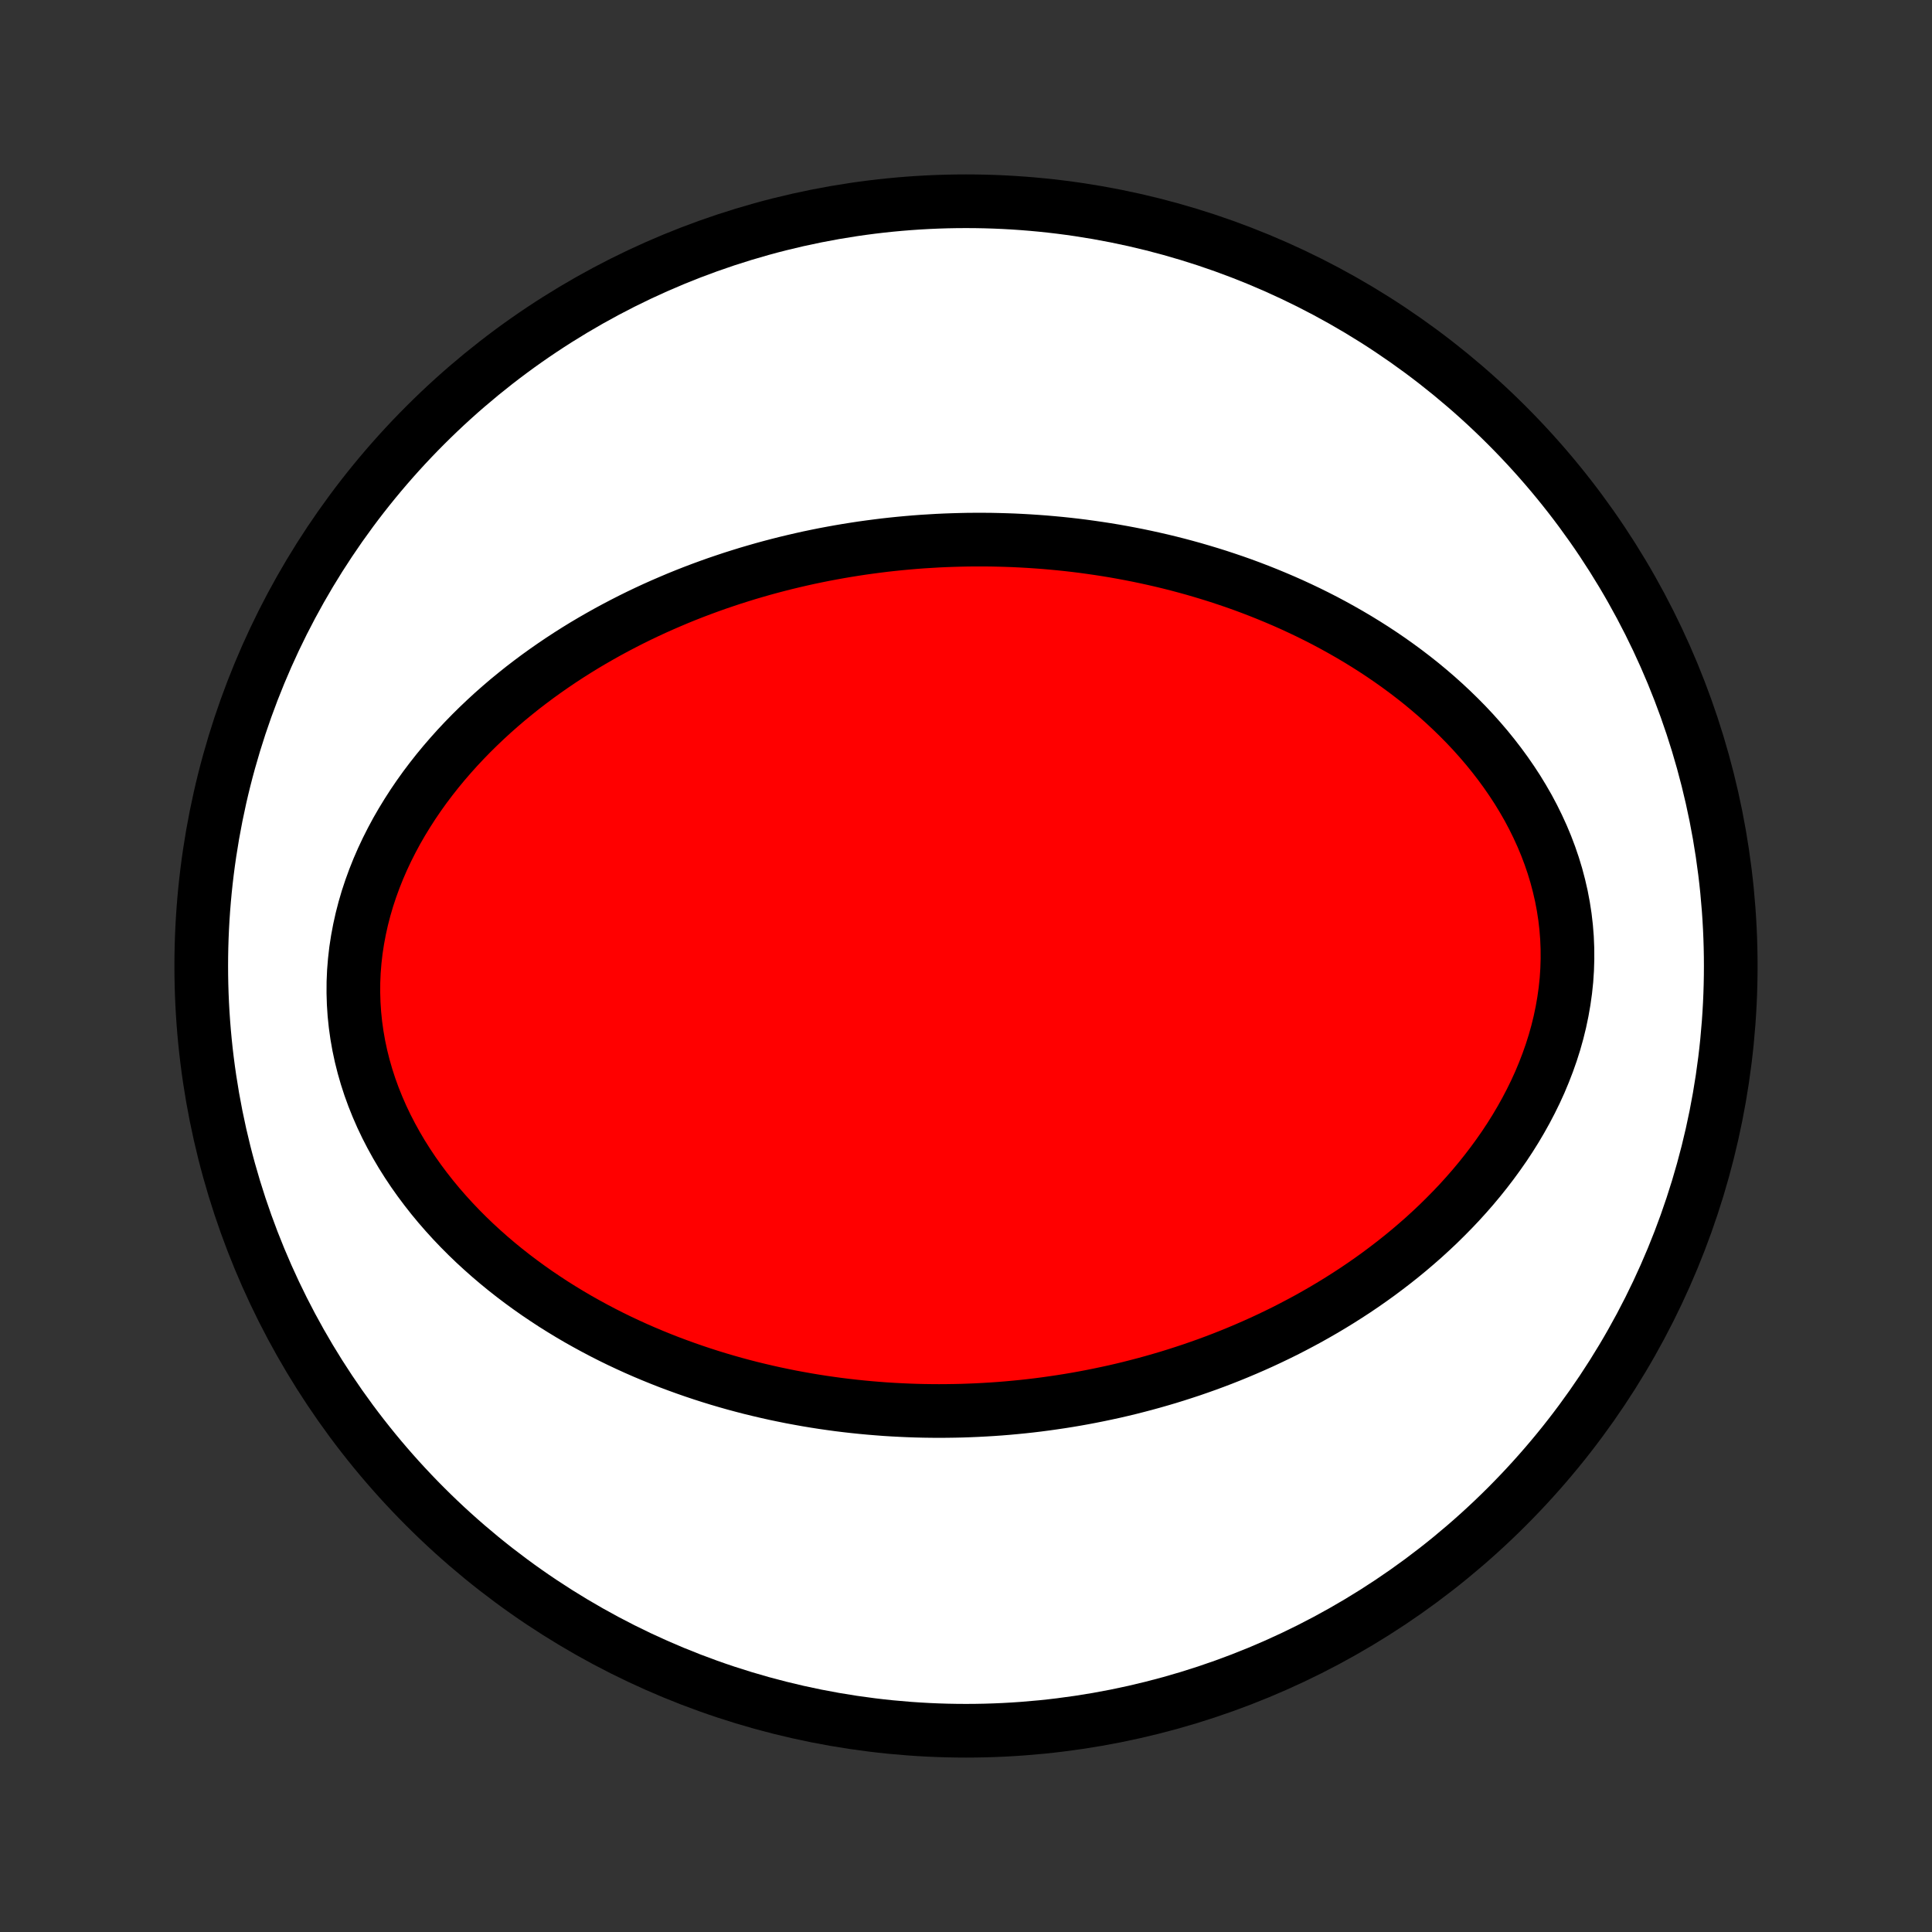 <?xml version="1.0" encoding="utf-8" standalone="no"?>
<!DOCTYPE svg PUBLIC "-//W3C//DTD SVG 1.1//EN"
  "http://www.w3.org/Graphics/SVG/1.1/DTD/svg11.dtd">
<!-- Created with matplotlib (http://matplotlib.org/) -->
<svg height="72pt" version="1.1" viewBox="0 0 72 72" width="72pt" xmlns="http://www.w3.org/2000/svg" xmlns:xlink="http://www.w3.org/1999/xlink">
 <rect x="0" y="0" width="72" height="72" fill="#333333" stroke="none"/>
 <defs>
  <style type="text/css">
*{stroke-linecap:butt;stroke-linejoin:round;}
  </style>
 </defs>
 <g id="figure_1">
  <g id="patch_1">
   <path d="
M0 72
L72 72
L72 0
L0 0
z
" style="fill:none;"/>
  </g>
  <g id="axes_1">
   <g id="PatchCollection_1">
    <defs>
     <path d="
M36 -7.5
C43.558 -7.5 50.808 -10.503 56.153 -15.848
C61.497 -21.192 64.5 -28.442 64.5 -36
C64.5 -43.558 61.497 -50.808 56.153 -56.153
C50.808 -61.497 43.558 -64.5 36 -64.5
C28.442 -64.5 21.192 -61.497 15.848 -56.153
C10.503 -50.808 7.5 -43.558 7.5 -36
C7.5 -28.442 10.503 -21.192 15.848 -15.848
C21.192 -10.503 28.442 -7.5 36 -7.5
z
" id="C0_0_a811fe30f3"/>
     <path d="
M34.944 -51.851
L35.225 -51.864
L35.507 -51.874
L35.789 -51.882
L36.071 -51.888
L36.354 -51.89
L36.637 -51.89
L36.92 -51.888
L37.203 -51.882
L37.487 -51.874
L37.772 -51.864
L38.056 -51.85
L38.342 -51.834
L38.627 -51.815
L38.914 -51.794
L39.201 -51.769
L39.488 -51.742
L39.776 -51.712
L40.065 -51.679
L40.355 -51.643
L40.645 -51.603
L40.936 -51.561
L41.228 -51.516
L41.52 -51.468
L41.813 -51.416
L42.107 -51.361
L42.402 -51.303
L42.698 -51.241
L42.994 -51.176
L43.291 -51.108
L43.589 -51.036
L43.888 -50.96
L44.188 -50.88
L44.488 -50.797
L44.789 -50.709
L45.091 -50.618
L45.394 -50.523
L45.697 -50.423
L46.001 -50.32
L46.306 -50.212
L46.611 -50.099
L46.916 -49.982
L47.222 -49.86
L47.529 -49.733
L47.836 -49.602
L48.143 -49.466
L48.45 -49.324
L48.757 -49.178
L49.064 -49.026
L49.371 -48.869
L49.677 -48.706
L49.983 -48.537
L50.288 -48.363
L50.593 -48.183
L50.896 -47.997
L51.199 -47.805
L51.499 -47.607
L51.799 -47.402
L52.096 -47.191
L52.391 -46.974
L52.684 -46.75
L52.974 -46.52
L53.261 -46.282
L53.545 -46.038
L53.825 -45.787
L54.101 -45.529
L54.373 -45.264
L54.64 -44.993
L54.902 -44.714
L55.158 -44.428
L55.408 -44.136
L55.651 -43.836
L55.888 -43.529
L56.117 -43.216
L56.338 -42.896
L56.551 -42.57
L56.754 -42.237
L56.949 -41.898
L57.133 -41.552
L57.306 -41.201
L57.469 -40.844
L57.62 -40.483
L57.759 -40.116
L57.886 -39.744
L58 -39.368
L58.1 -38.989
L58.188 -38.606
L58.261 -38.22
L58.321 -37.831
L58.366 -37.441
L58.397 -37.049
L58.413 -36.656
L58.415 -36.262
L58.403 -35.868
L58.377 -35.475
L58.336 -35.083
L58.281 -34.693
L58.213 -34.304
L58.132 -33.918
L58.038 -33.535
L57.931 -33.154
L57.812 -32.778
L57.681 -32.406
L57.539 -32.038
L57.387 -31.674
L57.224 -31.316
L57.051 -30.963
L56.869 -30.615
L56.678 -30.273
L56.479 -29.936
L56.272 -29.606
L56.058 -29.282
L55.836 -28.964
L55.608 -28.652
L55.374 -28.346
L55.135 -28.047
L54.89 -27.754
L54.64 -27.468
L54.386 -27.188
L54.127 -26.915
L53.864 -26.648
L53.599 -26.387
L53.329 -26.133
L53.057 -25.884
L52.782 -25.643
L52.505 -25.407
L52.225 -25.177
L51.944 -24.954
L51.66 -24.736
L51.376 -24.524
L51.09 -24.318
L50.802 -24.117
L50.514 -23.922
L50.224 -23.733
L49.934 -23.549
L49.643 -23.37
L49.352 -23.196
L49.06 -23.028
L48.769 -22.864
L48.476 -22.706
L48.184 -22.552
L47.892 -22.402
L47.599 -22.258
L47.307 -22.118
L47.015 -21.982
L46.723 -21.851
L46.431 -21.724
L46.14 -21.601
L45.849 -21.482
L45.558 -21.367
L45.267 -21.256
L44.977 -21.149
L44.687 -21.046
L44.398 -20.946
L44.109 -20.851
L43.82 -20.758
L43.532 -20.669
L43.244 -20.584
L42.957 -20.502
L42.67 -20.423
L42.383 -20.348
L42.097 -20.275
L41.811 -20.206
L41.526 -20.14
L41.24 -20.078
L40.955 -20.018
L40.67 -19.961
L40.386 -19.907
L40.102 -19.856
L39.818 -19.808
L39.534 -19.763
L39.25 -19.721
L38.967 -19.681
L38.683 -19.644
L38.4 -19.61
L38.117 -19.579
L37.833 -19.551
L37.55 -19.525
L37.267 -19.502
L36.983 -19.482
L36.699 -19.465
L36.416 -19.45
L36.132 -19.438
L35.847 -19.428
L35.563 -19.422
L35.278 -19.418
L34.993 -19.416
L34.708 -19.418
L34.422 -19.422
L34.136 -19.429
L33.849 -19.439
L33.562 -19.452
L33.274 -19.467
L32.986 -19.485
L32.697 -19.507
L32.408 -19.531
L32.118 -19.558
L31.828 -19.588
L31.536 -19.621
L31.244 -19.657
L30.952 -19.697
L30.659 -19.739
L30.364 -19.785
L30.07 -19.834
L29.774 -19.887
L29.477 -19.942
L29.18 -20.002
L28.882 -20.064
L28.583 -20.131
L28.284 -20.201
L27.983 -20.274
L27.682 -20.352
L27.38 -20.433
L27.077 -20.519
L26.774 -20.608
L26.469 -20.702
L26.164 -20.8
L25.859 -20.902
L25.552 -21.009
L25.246 -21.12
L24.938 -21.235
L24.63 -21.356
L24.322 -21.481
L24.013 -21.611
L23.704 -21.746
L23.395 -21.887
L23.086 -22.032
L22.777 -22.183
L22.468 -22.34
L22.16 -22.502
L21.852 -22.67
L21.544 -22.843
L21.237 -23.023
L20.931 -23.209
L20.626 -23.4
L20.323 -23.599
L20.02 -23.803
L19.72 -24.014
L19.422 -24.231
L19.126 -24.455
L18.832 -24.686
L18.541 -24.924
L18.254 -25.168
L17.97 -25.42
L17.689 -25.678
L17.413 -25.944
L17.142 -26.216
L16.875 -26.496
L16.614 -26.783
L16.358 -27.077
L16.109 -27.378
L15.867 -27.686
L15.632 -28
L15.404 -28.322
L15.185 -28.65
L14.974 -28.985
L14.773 -29.326
L14.581 -29.674
L14.399 -30.027
L14.228 -30.386
L14.069 -30.75
L13.921 -31.119
L13.785 -31.493
L13.662 -31.872
L13.552 -32.254
L13.455 -32.64
L13.372 -33.029
L13.303 -33.42
L13.248 -33.813
L13.207 -34.208
L13.181 -34.605
L13.169 -35.001
L13.171 -35.398
L13.188 -35.794
L13.22 -36.189
L13.265 -36.583
L13.325 -36.974
L13.398 -37.363
L13.484 -37.75
L13.583 -38.133
L13.694 -38.512
L13.818 -38.887
L13.953 -39.257
L14.099 -39.623
L14.256 -39.984
L14.423 -40.339
L14.6 -40.689
L14.785 -41.033
L14.98 -41.371
L15.183 -41.703
L15.393 -42.029
L15.611 -42.349
L15.835 -42.662
L16.066 -42.968
L16.303 -43.269
L16.545 -43.562
L16.793 -43.849
L17.045 -44.13
L17.302 -44.404
L17.562 -44.671
L17.827 -44.932
L18.095 -45.187
L18.365 -45.435
L18.639 -45.677
L18.915 -45.913
L19.194 -46.142
L19.474 -46.366
L19.757 -46.583
L20.041 -46.795
L20.326 -47
L20.613 -47.2
L20.901 -47.395
L21.19 -47.584
L21.479 -47.767
L21.77 -47.946
L22.06 -48.118
L22.352 -48.286
L22.643 -48.449
L22.935 -48.607
L23.227 -48.76
L23.519 -48.909
L23.811 -49.053
L24.102 -49.192
L24.394 -49.327
L24.685 -49.457
L24.977 -49.583
L25.267 -49.706
L25.558 -49.824
L25.848 -49.938
L26.138 -50.048
L26.427 -50.154
L26.716 -50.257
L27.005 -50.355
L27.293 -50.451
L27.581 -50.542
L27.868 -50.631
L28.155 -50.715
L28.441 -50.797
L28.727 -50.875
L29.013 -50.95
L29.298 -51.022
L29.582 -51.09
L29.867 -51.156
L30.151 -51.219
L30.434 -51.278
L30.717 -51.335
L31 -51.388
L31.283 -51.439
L31.565 -51.487
L31.847 -51.532
L32.129 -51.575
L32.411 -51.614
L32.693 -51.651
L32.974 -51.686
L33.255 -51.717
L33.537 -51.746
L33.818 -51.772
L34.099 -51.796
L34.381 -51.817
z
" id="C0_1_79f4e851c6"/>
    </defs>
    <g clip-path="url(#p1bffca34e9)">
     <use style="fill:#ffffff;stroke:#000000;stroke-width:2.0;" x="0.0" xlink:href="#C0_0_a811fe30f3" y="72.0"/>
    </g>
    <g clip-path="url(#p1bffca34e9)">
     <use style="fill:#ff0000;stroke:#000000;stroke-width:2.0;" x="0.0" xlink:href="#C0_1_79f4e851c6" y="72.0"/>
    </g>
   </g>
  </g>
 </g>
 <defs>
  <clipPath id="p1bffca34e9">
   <rect height="72.0" width="72.0" x="0.0" y="0.0"/>
  </clipPath>
 </defs>
</svg>
